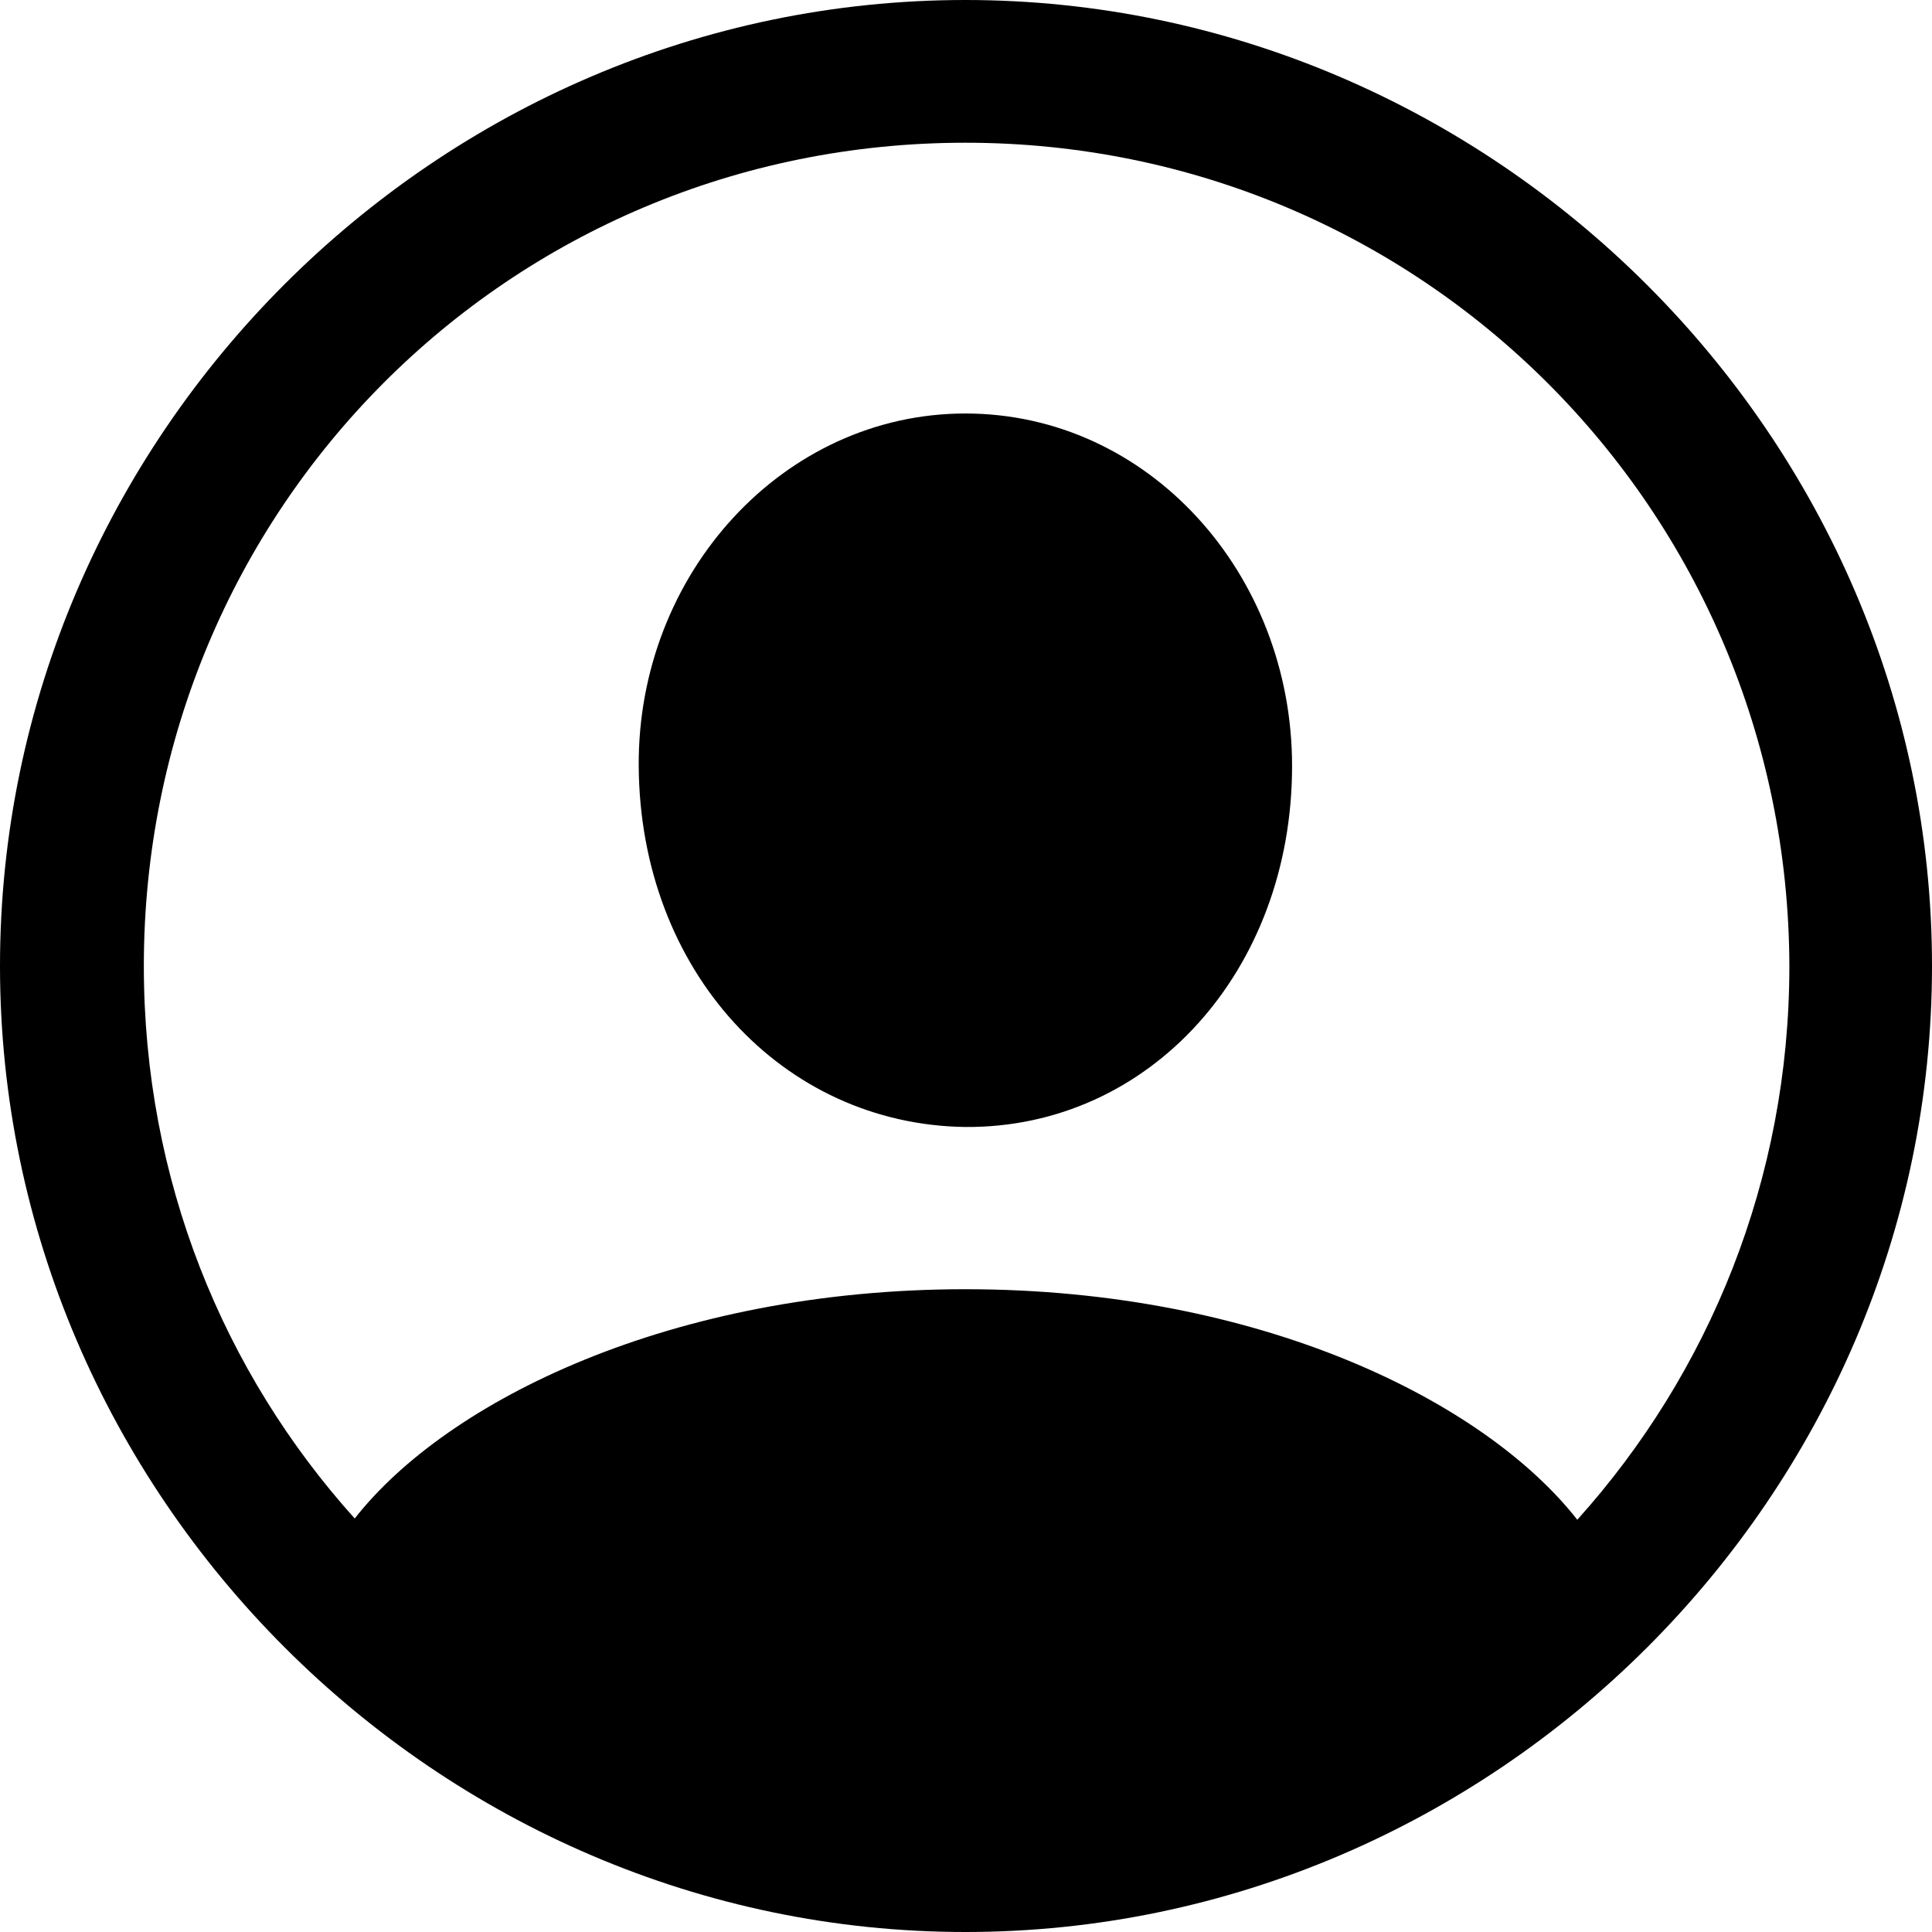 <svg width="40" height="40" viewBox="0 0 40 40" fill="none" xmlns="http://www.w3.org/2000/svg">
<path d="M19.987 40C30.94 40 40 30.96 40 20C40 9.04 30.915 0 19.987 0C9.035 0 0 9.04 0 20C0 30.96 9.06 40 19.987 40ZM19.987 26.692C13.931 26.692 9.262 28.99 7.344 31.439C4.618 28.409 2.978 24.419 2.978 20C2.978 10.556 10.524 2.955 19.987 2.955C29.426 2.955 37.022 10.556 37.047 20C37.047 24.419 35.382 28.434 32.656 31.465C30.738 29.015 26.095 26.692 19.987 26.692ZM19.987 23.333C23.798 23.359 26.751 20.101 26.751 15.859C26.751 11.869 23.773 8.561 19.987 8.561C16.227 8.561 13.199 11.869 13.224 15.859C13.249 20.101 16.202 23.283 19.987 23.333Z" fill="black"/>
</svg>
